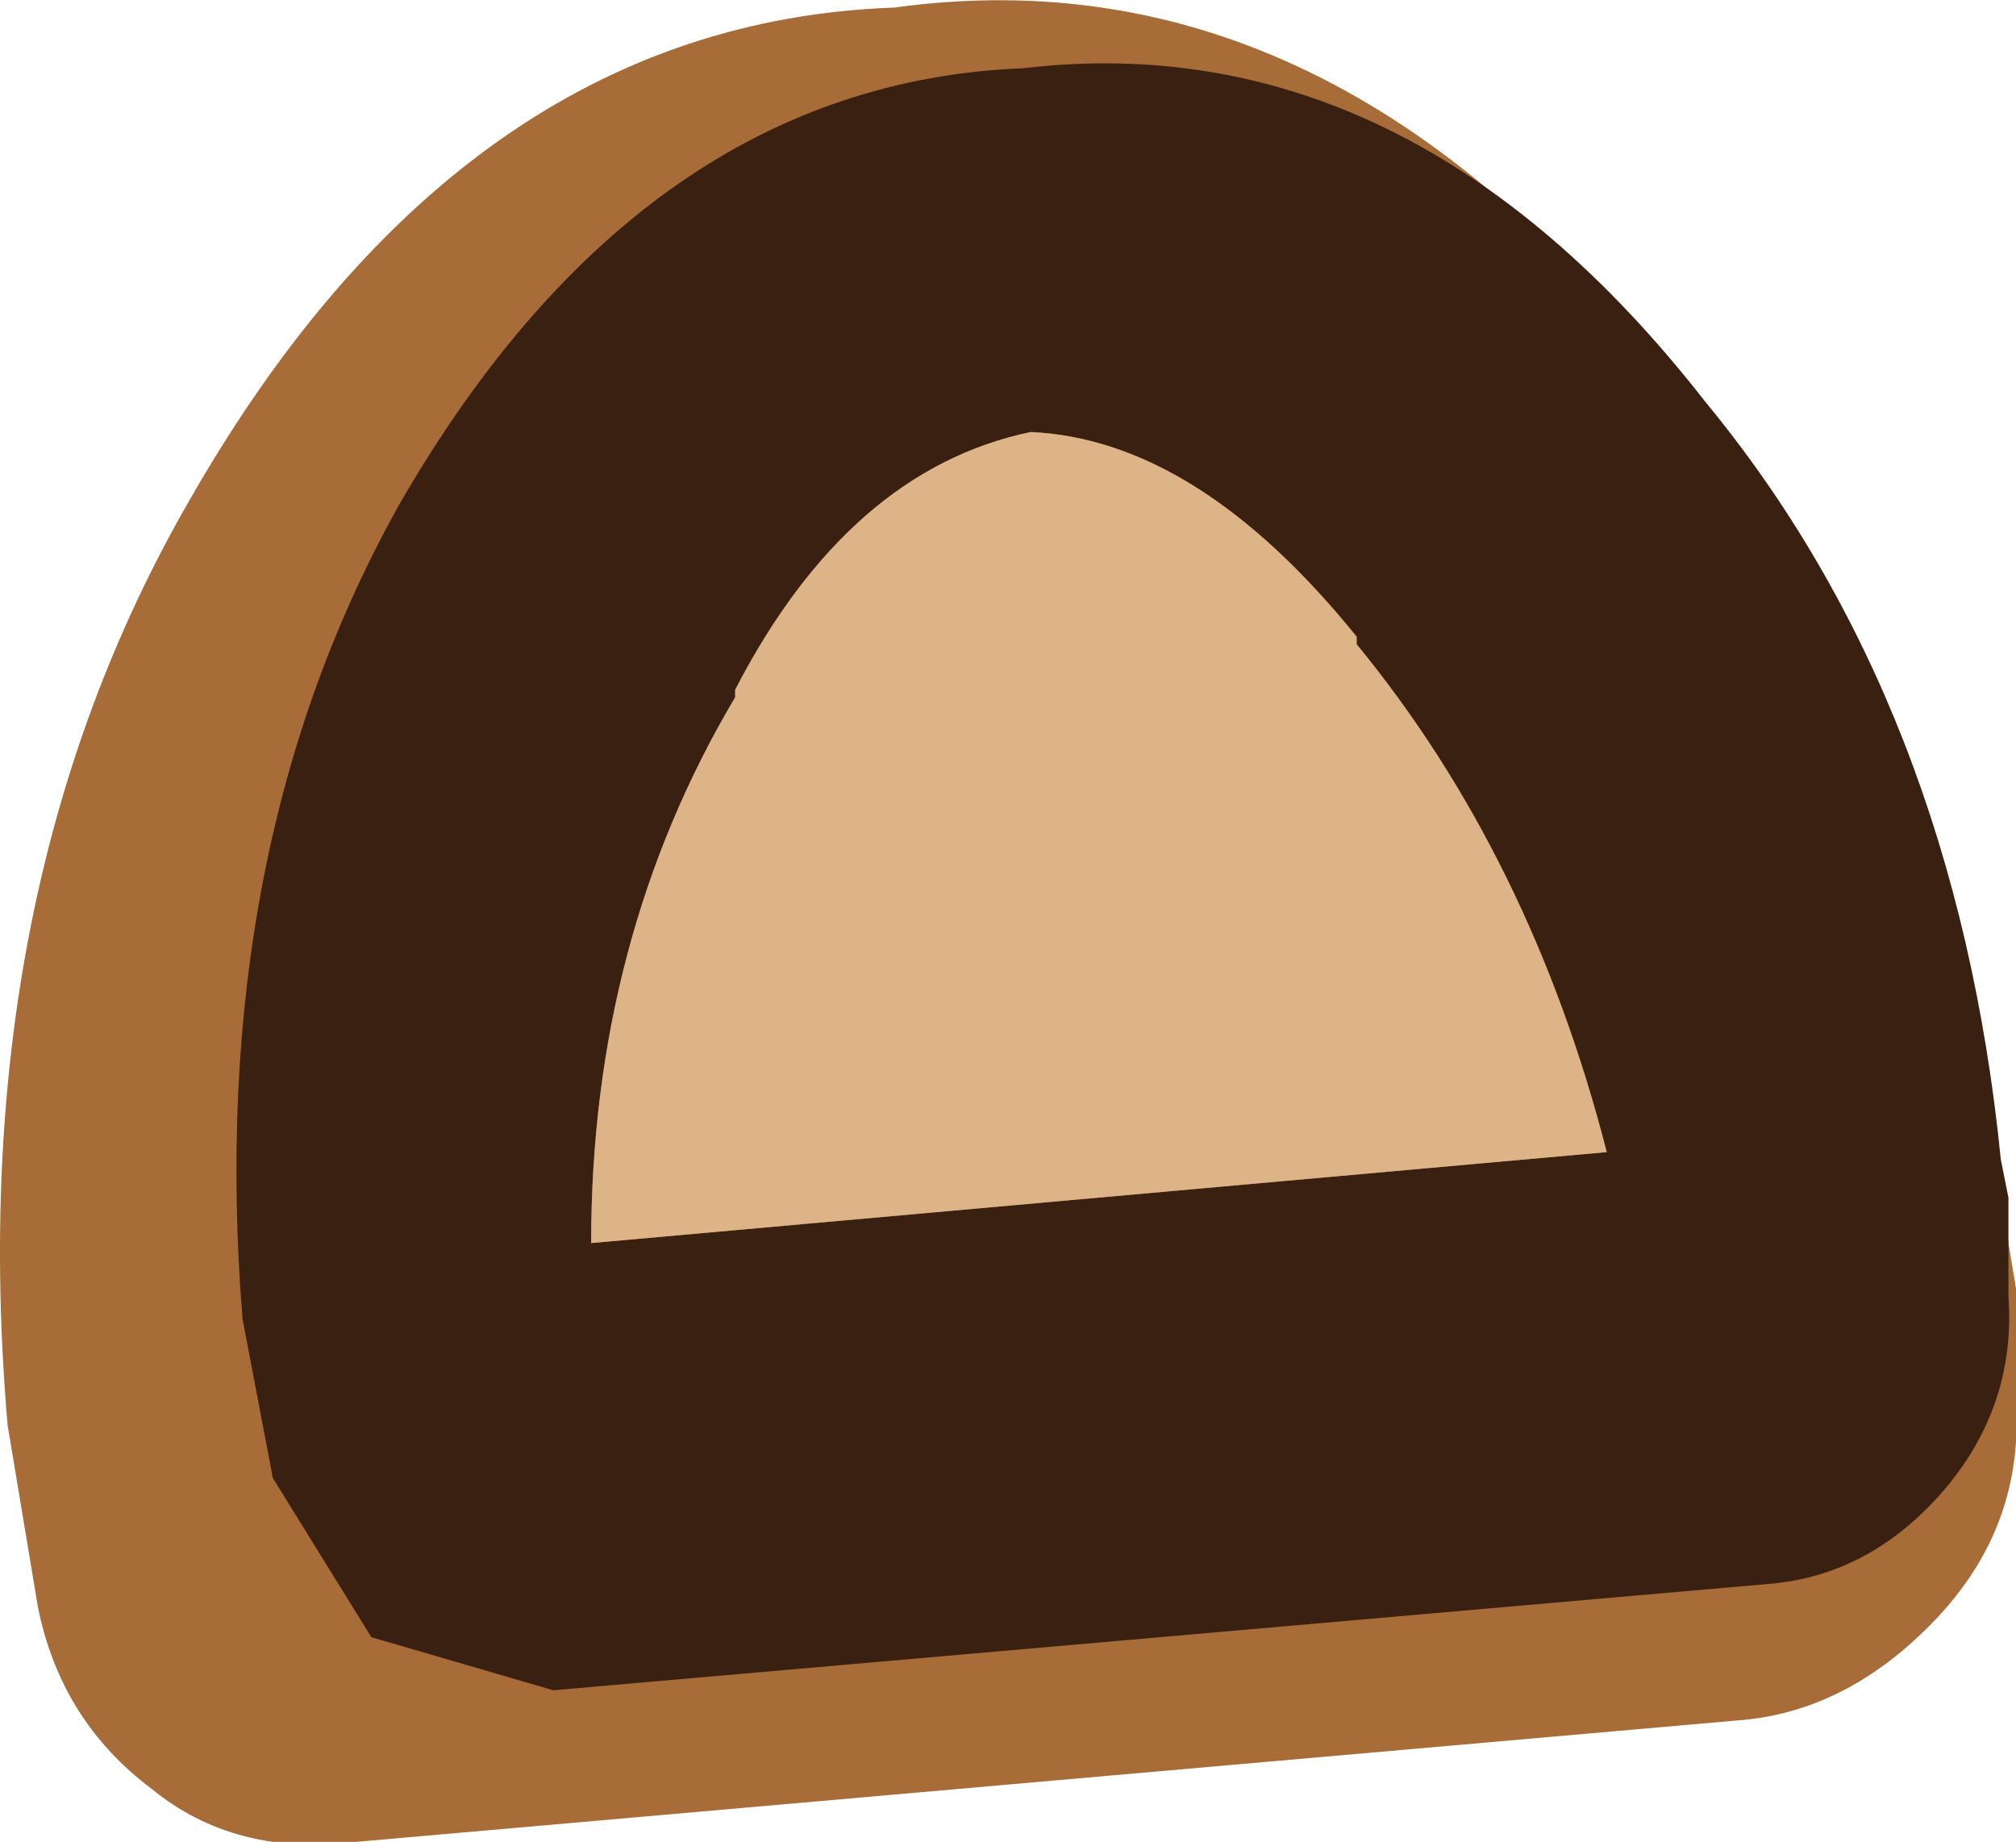 <?xml version="1.0" encoding="UTF-8" standalone="no"?>
<svg xmlns:ffdec="https://www.free-decompiler.com/flash" xmlns:xlink="http://www.w3.org/1999/xlink" ffdec:objectType="shape" height="12.15px" width="13.3px" xmlns="http://www.w3.org/2000/svg">
  <g transform="matrix(1.0, 0.0, 0.0, 1.0, 13.85, 3.85)">
    <path d="M-2.9 -1.4 Q-0.95 0.9 -0.6 4.35 L-0.55 4.65 -0.55 5.4 Q-0.5 6.2 -1.05 6.8 -1.65 7.45 -2.4 7.5 L-11.5 8.3 Q-12.3 8.4 -12.85 7.95 -13.45 7.5 -13.6 6.75 L-13.8 5.55 Q-14.1 2.05 -12.6 -0.55 -10.8 -3.7 -7.95 -3.8 -5.05 -4.2 -2.8 -1.3 L-2.9 -1.4" fill="#a76c38" fill-rule="evenodd" stroke="none"/>
    <path d="M-7.1 -3.4 Q-4.55 -3.7 -2.6 -1.2 -0.95 0.8 -0.65 3.8 L-0.6 4.05 -0.6 4.7 Q-0.55 5.4 -1.0 5.95 -1.5 6.55 -2.2 6.6 L-10.2 7.3 -11.4 6.95 -12.05 5.9 -12.25 4.85 Q-12.5 1.75 -11.2 -0.55 -9.6 -3.3 -7.1 -3.4 M-4.9 0.4 L-4.9 0.35 Q-5.95 -0.95 -7.05 -1.0 -8.25 -0.75 -9.0 0.7 L-9.0 0.75 Q-9.95 2.35 -9.95 4.35 L-3.25 3.75 Q-3.75 1.8 -4.9 0.4" fill="#3a2011" fill-rule="evenodd" stroke="none"/>
    <path d="M-4.9 0.4 Q-3.75 1.8 -3.25 3.75 L-9.95 4.35 Q-9.95 2.35 -9.0 0.75 L-9.0 0.7 Q-8.25 -0.75 -7.05 -1.0 -5.95 -0.95 -4.9 0.35 L-4.9 0.4" fill="#ddb388" fill-rule="evenodd" stroke="none"/>
  </g>
</svg>
